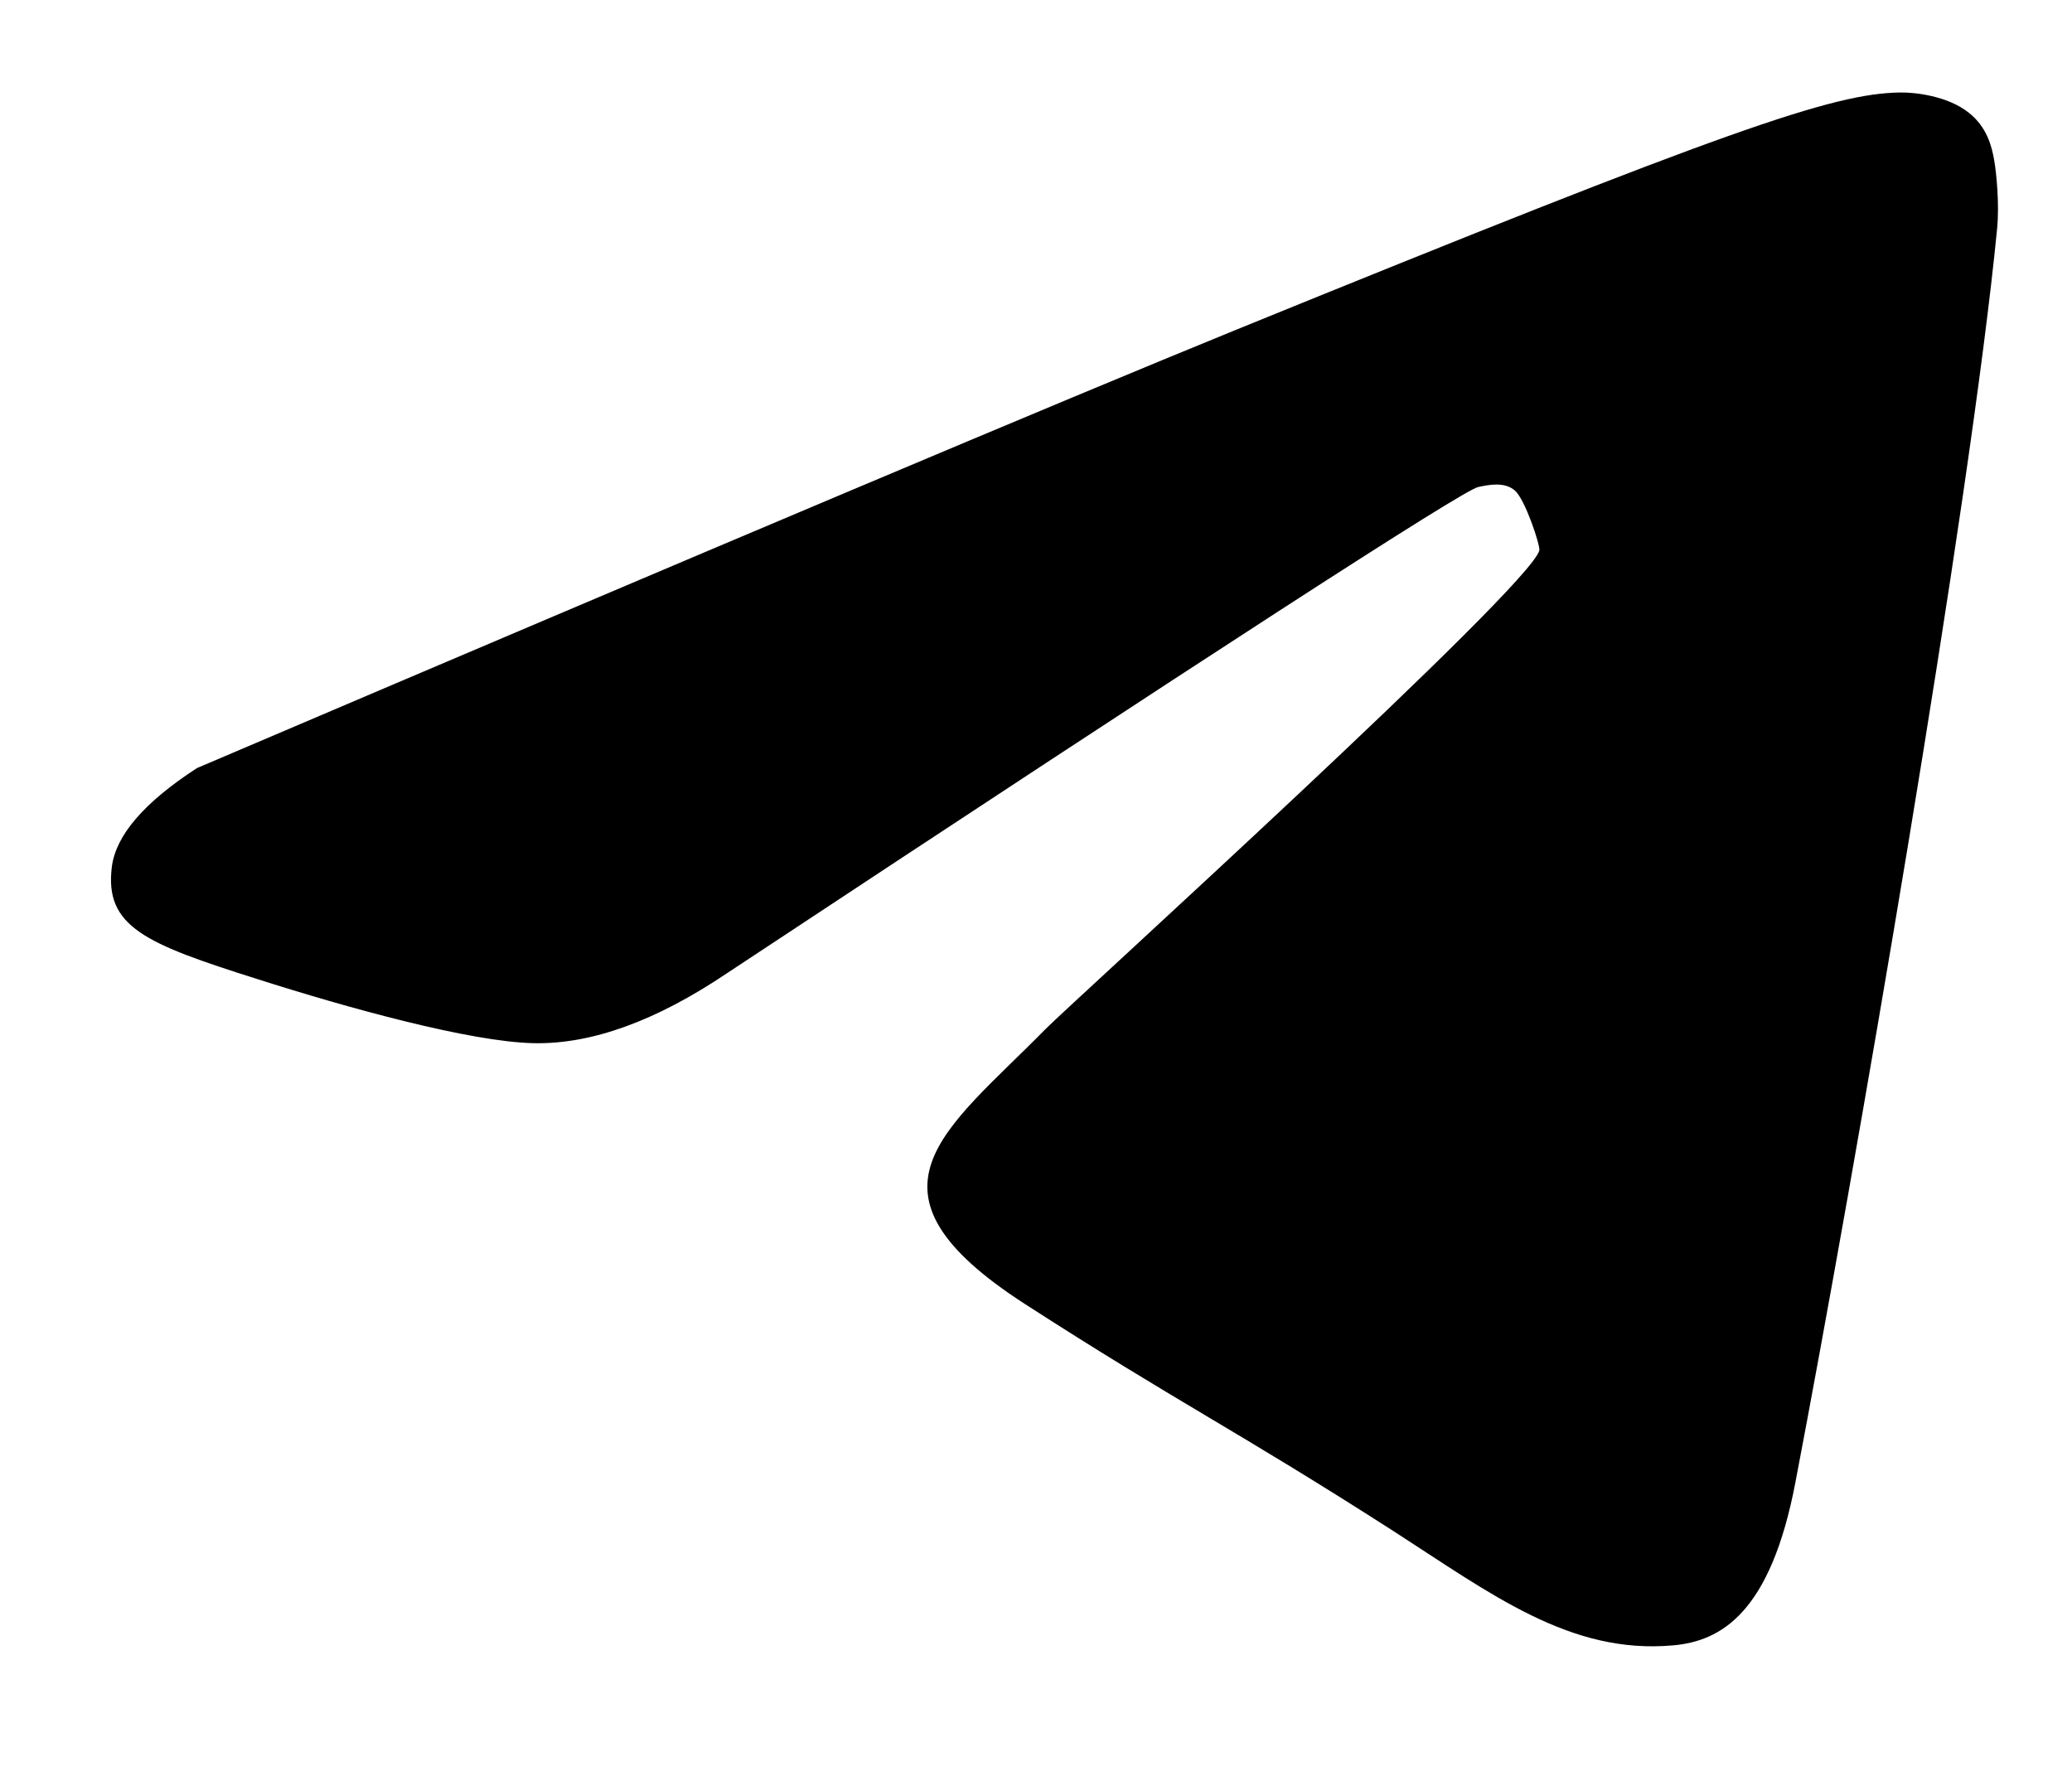 <svg width="14" height="12" viewBox="0 0 14 12" fill="currentColor" xmlns="http://www.w3.org/2000/svg">
<path d="M1.331 5.19C4.839 3.694 7.178 2.707 8.348 2.23C11.69 0.869 12.384 0.632 12.837 0.625C12.936 0.623 13.159 0.647 13.303 0.762C13.425 0.858 13.458 0.989 13.474 1.081C13.49 1.172 13.51 1.381 13.494 1.545C13.313 3.408 12.53 7.93 12.131 10.017C11.963 10.9 11.628 11.089 11.306 11.118C10.608 11.181 10.079 10.773 9.403 10.338C8.344 9.659 7.954 9.475 6.926 8.812C5.738 8.045 6.386 7.644 7.063 6.955C7.241 6.775 10.341 3.967 10.401 3.719C10.408 3.687 10.306 3.376 10.236 3.315C10.166 3.254 10.062 3.275 9.987 3.291C9.881 3.315 8.189 4.41 4.911 6.577C4.431 6.9 3.996 7.057 3.606 7.049C3.177 7.04 2.35 6.811 1.736 6.615C0.982 6.376 0.704 6.263 0.756 5.855C0.784 5.643 0.975 5.421 1.331 5.19Z"/>
</svg>
